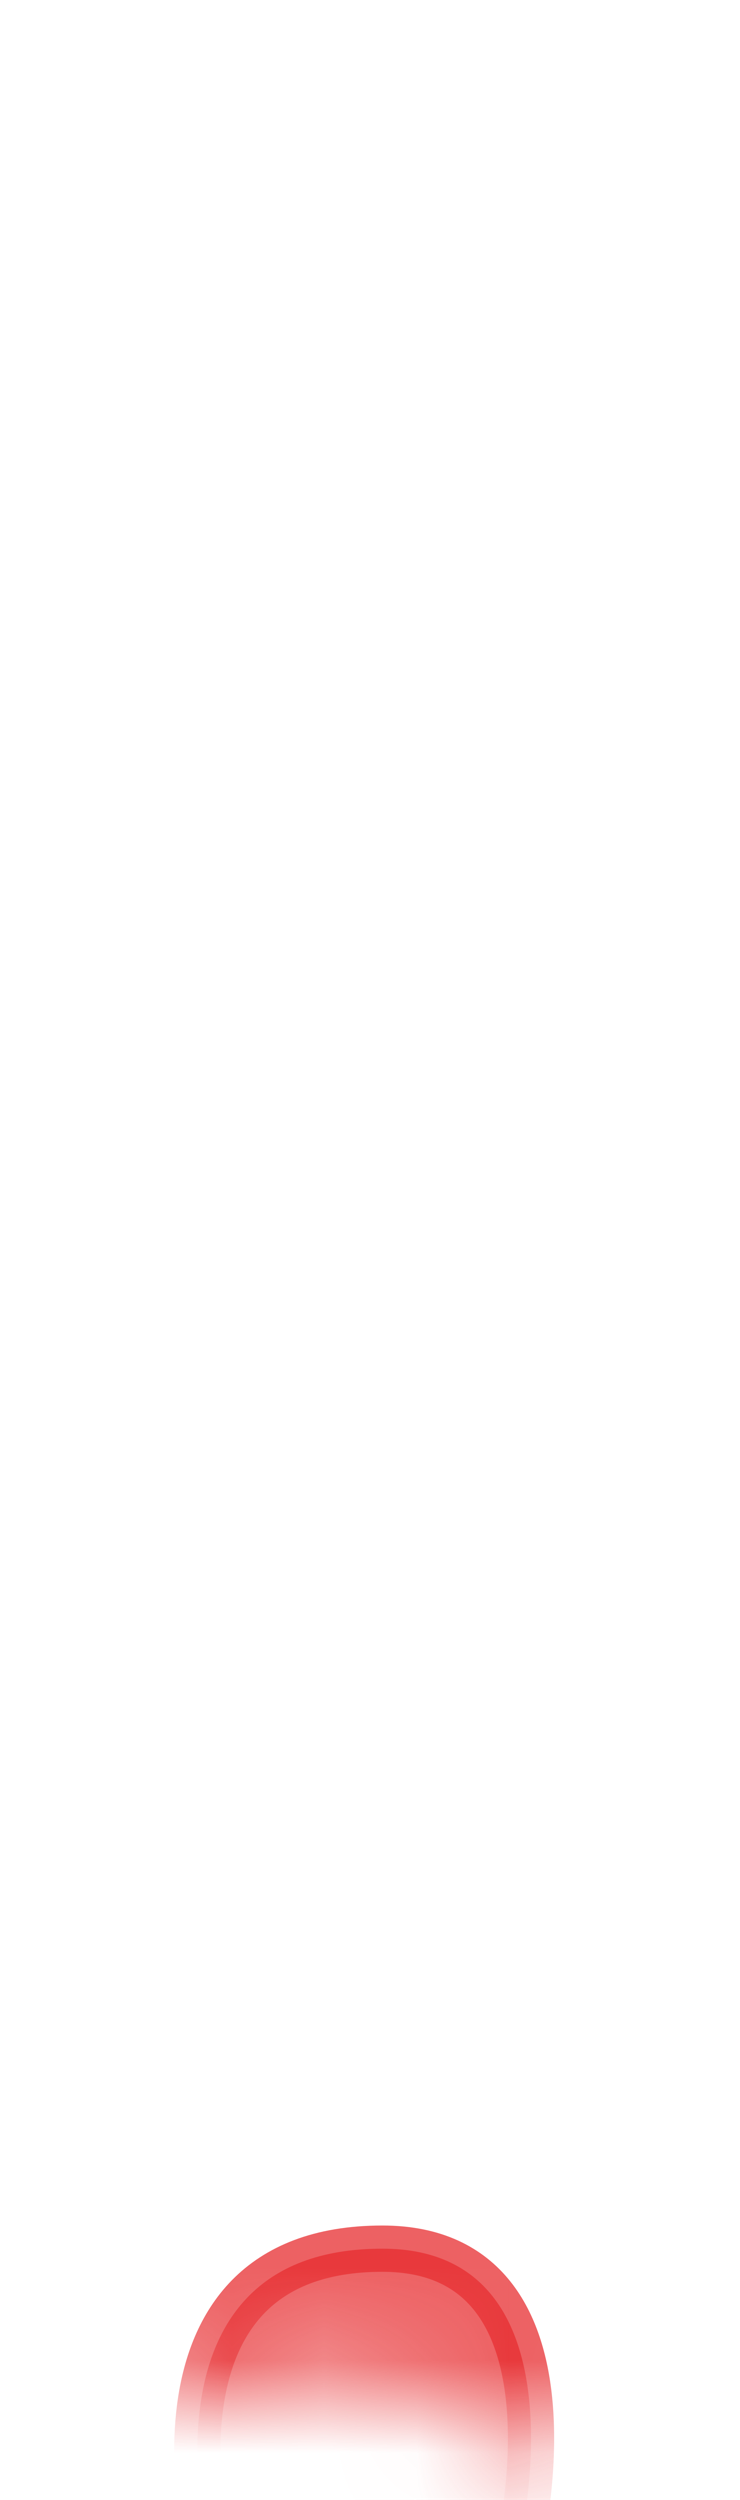 <svg width="8" height="27" viewBox="0 0 8 27" fill="none" xmlns="http://www.w3.org/2000/svg">
<mask id="mask0_254_16484" style="mask-type:luminance" maskUnits="userSpaceOnUse" x="0" y="15" width="8" height="12">
<path d="M0.915 25.477C-0.105 24.887 0.185 21.867 0.135 20.107C0.045 16.687 3.805 12.937 6.485 16.837C7.335 18.087 7.745 18.447 7.745 21.617C7.745 24.787 6.975 27.377 5.015 26.157C3.065 24.937 3.105 26.737 0.915 25.477Z" fill="white"/>
</mask>
<g mask="url(#mask0_254_16484)">
<path opacity="0.75" d="M5.604 27.547C5.604 27.547 6.404 24.287 4.134 24.287C1.394 24.287 2.264 27.587 2.264 27.587L5.614 27.547H5.604Z" fill="#E62C2F" stroke="#E62C2F" stroke-width="0.5" stroke-linecap="round" stroke-linejoin="round"/>
</g>
</svg>
